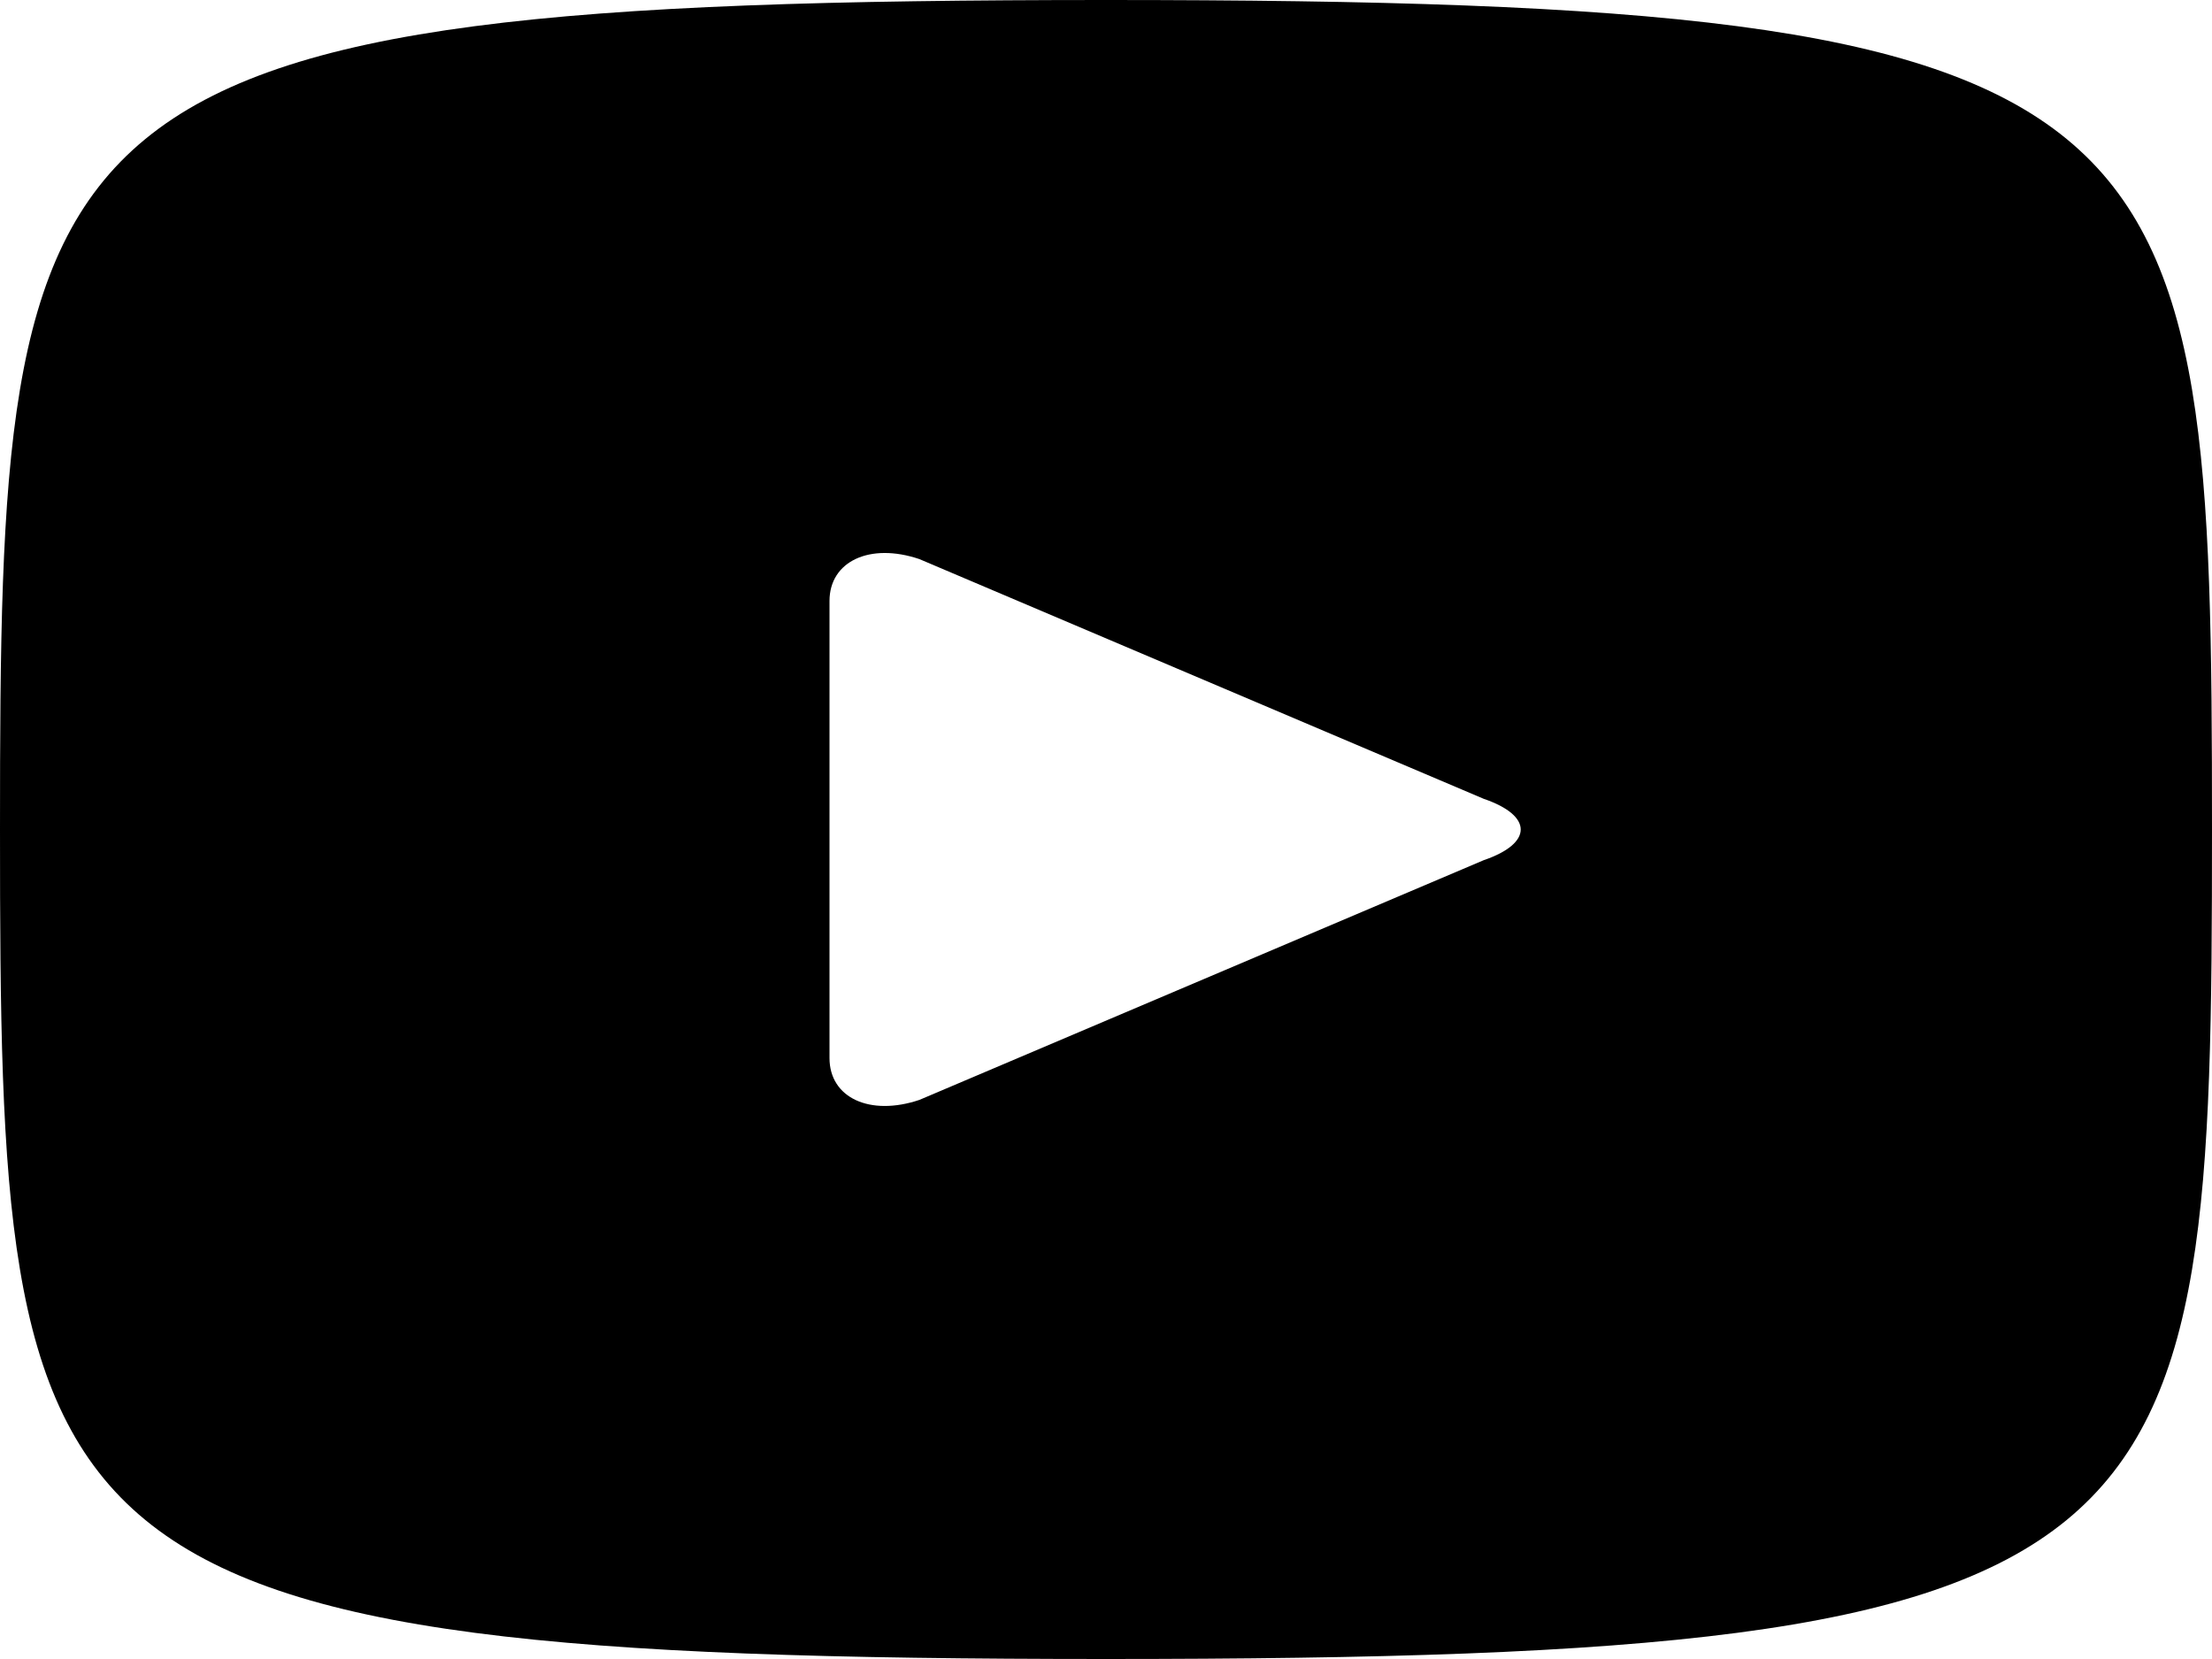 <svg width="16" height="12" viewBox="0 0 16 12" fill="none" xmlns="http://www.w3.org/2000/svg">
<path fill-rule="evenodd" clip-rule="evenodd" d="M10.732 6.222L6.65 7.956C6.292 8.076 6 7.941 6 7.653V4.347C6 4.06 6.292 3.923 6.65 4.044L10.732 5.778C11.089 5.9 11.089 6.1 10.732 6.222ZM8 0C0.137 0 0 0.681 0 6C0 11.319 0.137 12 8 12C15.863 12 16 11.319 16 6C16 0.681 15.863 0 8 0Z" fill="#000"/>
</svg>
